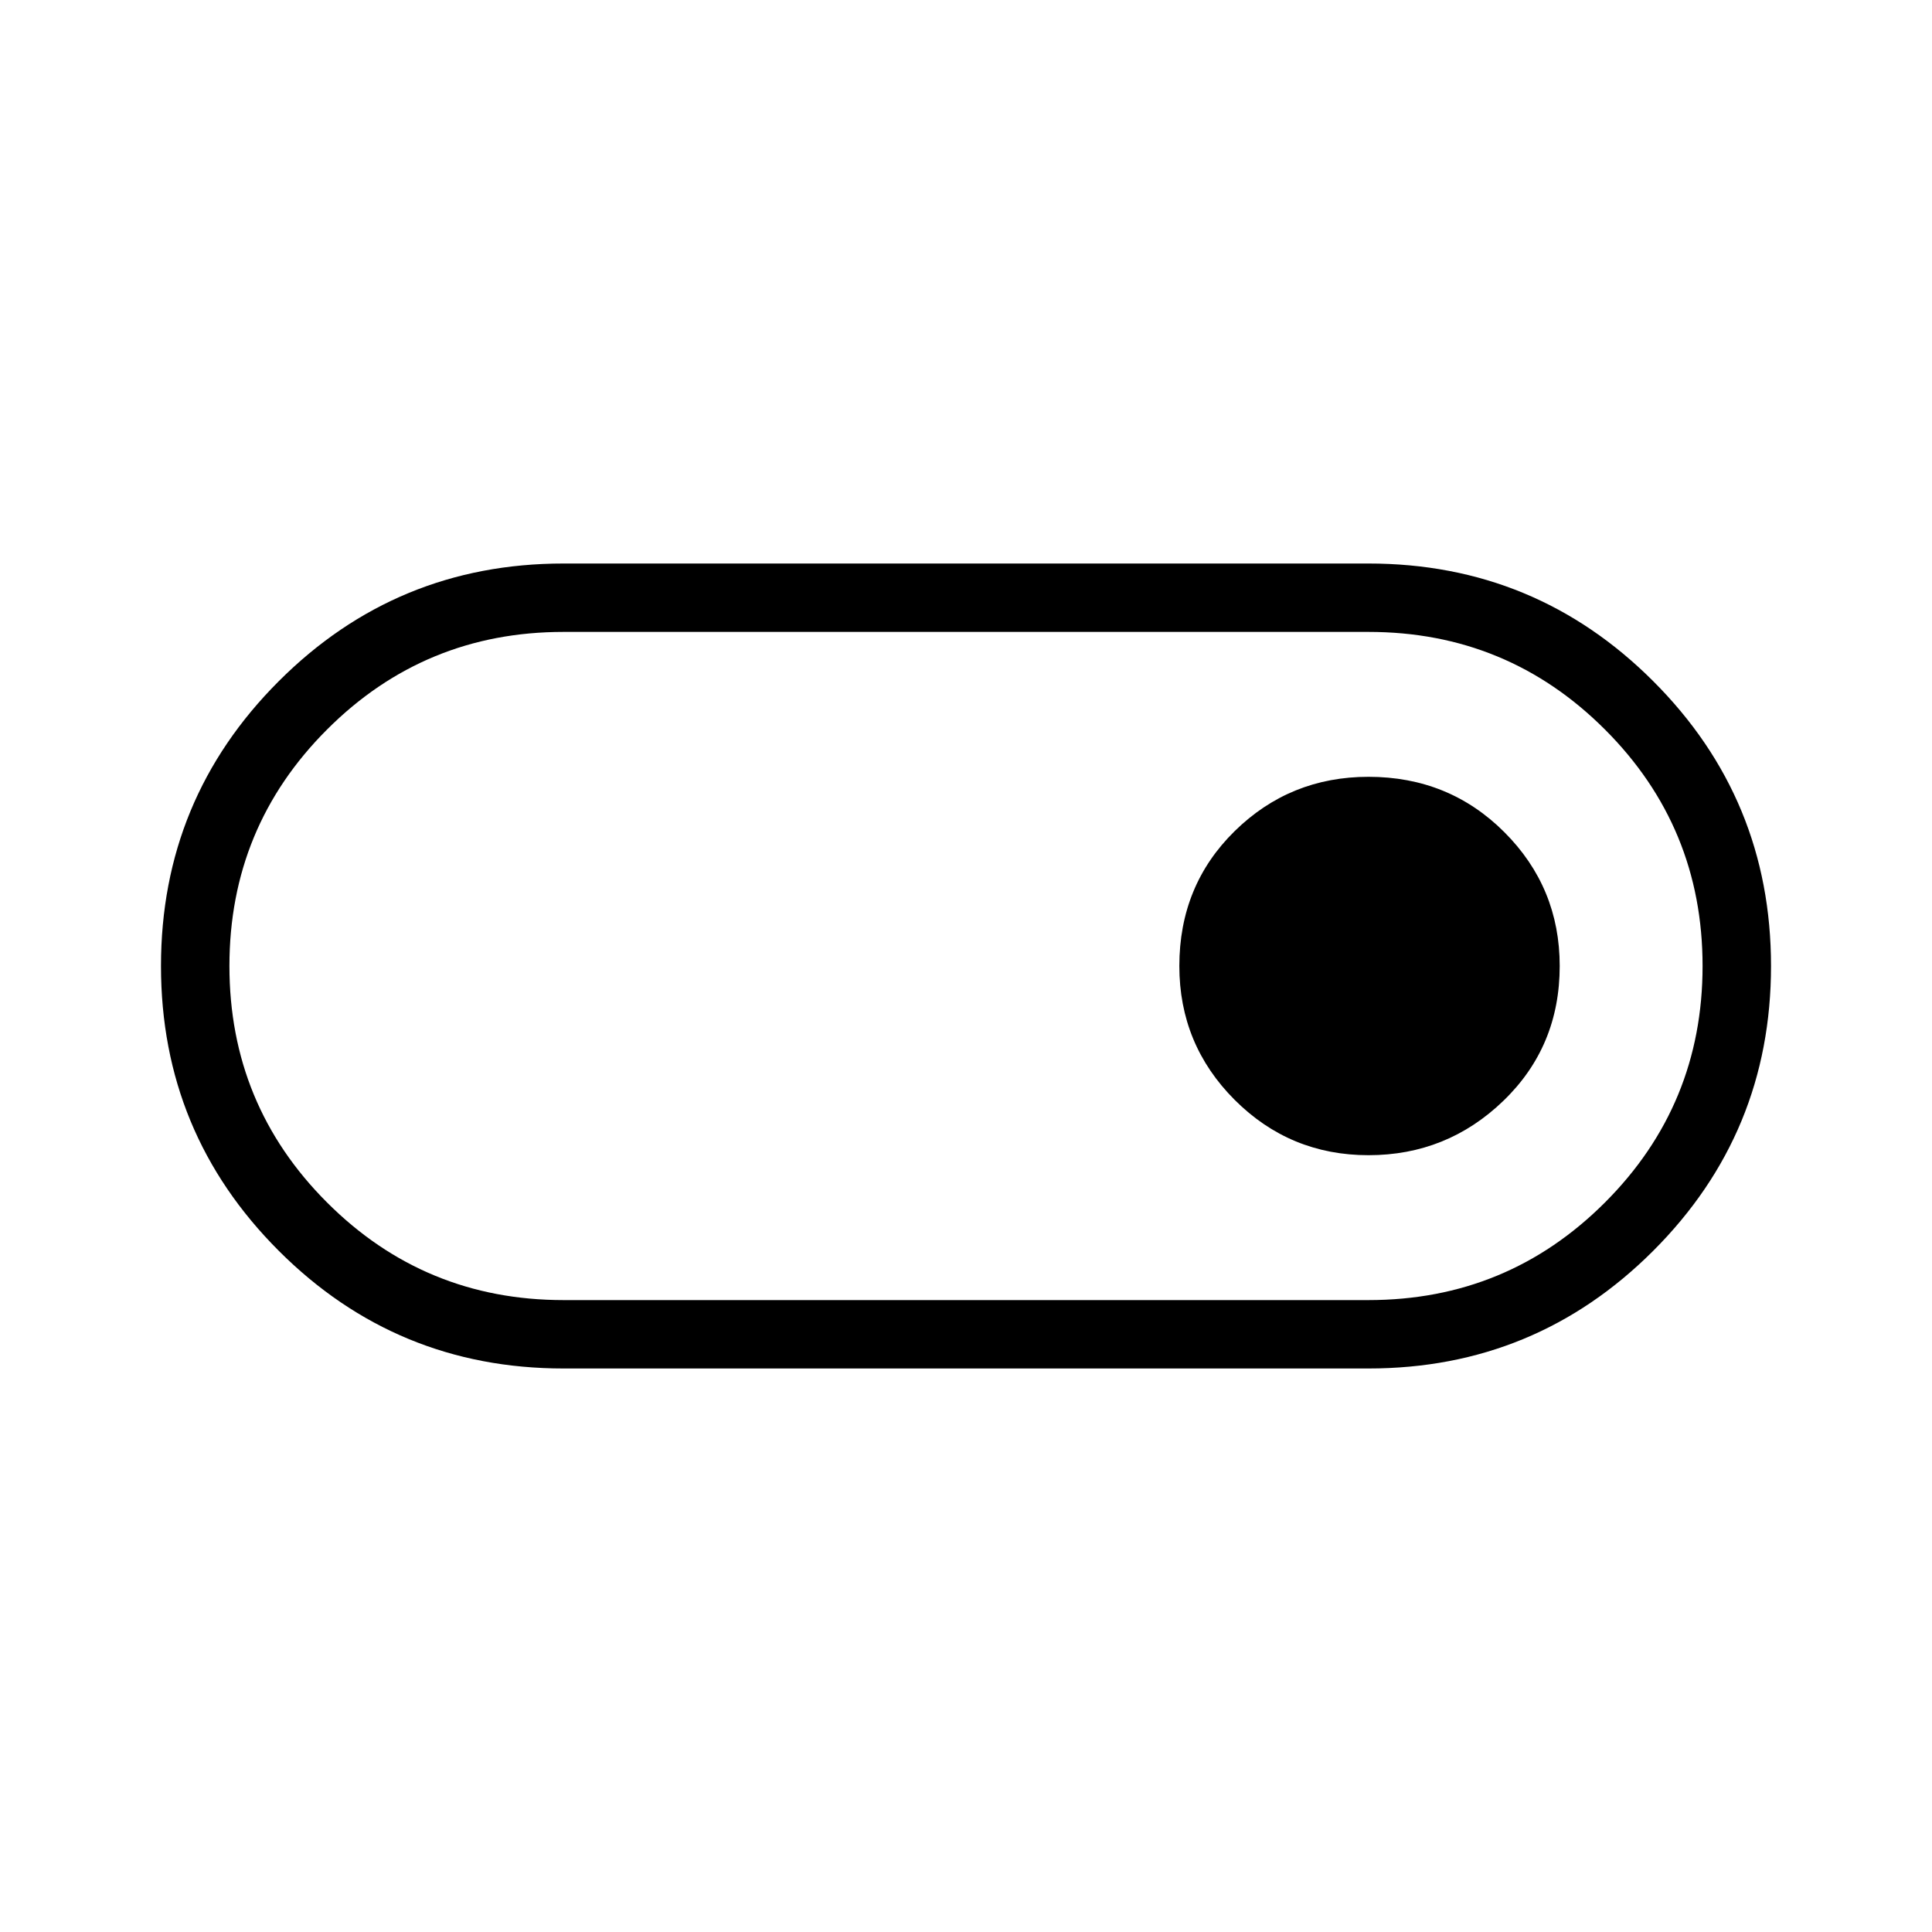 <svg xmlns="http://www.w3.org/2000/svg" height="40" width="40"><path d="M11.667 28.333q-3.459 0-5.896-2.437Q3.333 23.458 3.333 20q0-3.458 2.438-5.896 2.437-2.437 5.896-2.437h16.666q3.459 0 5.896 2.437 2.438 2.438 2.438 5.896 0 3.458-2.438 5.896-2.437 2.437-5.896 2.437Zm16.666-1.416q2.875 0 4.896-2.021T35.25 20q0-2.875-2.021-4.896t-4.896-2.021H11.667q-2.875 0-4.896 2.021T4.75 20q0 2.875 2.021 4.896t4.896 2.021Zm0-3q1.625 0 2.792-1.125 1.167-1.125 1.167-2.792 0-1.625-1.146-2.771t-2.813-1.146q-1.625 0-2.771 1.125-1.145 1.125-1.145 2.792 0 1.625 1.145 2.771 1.146 1.146 2.771 1.146ZM20 20Z"/></svg>